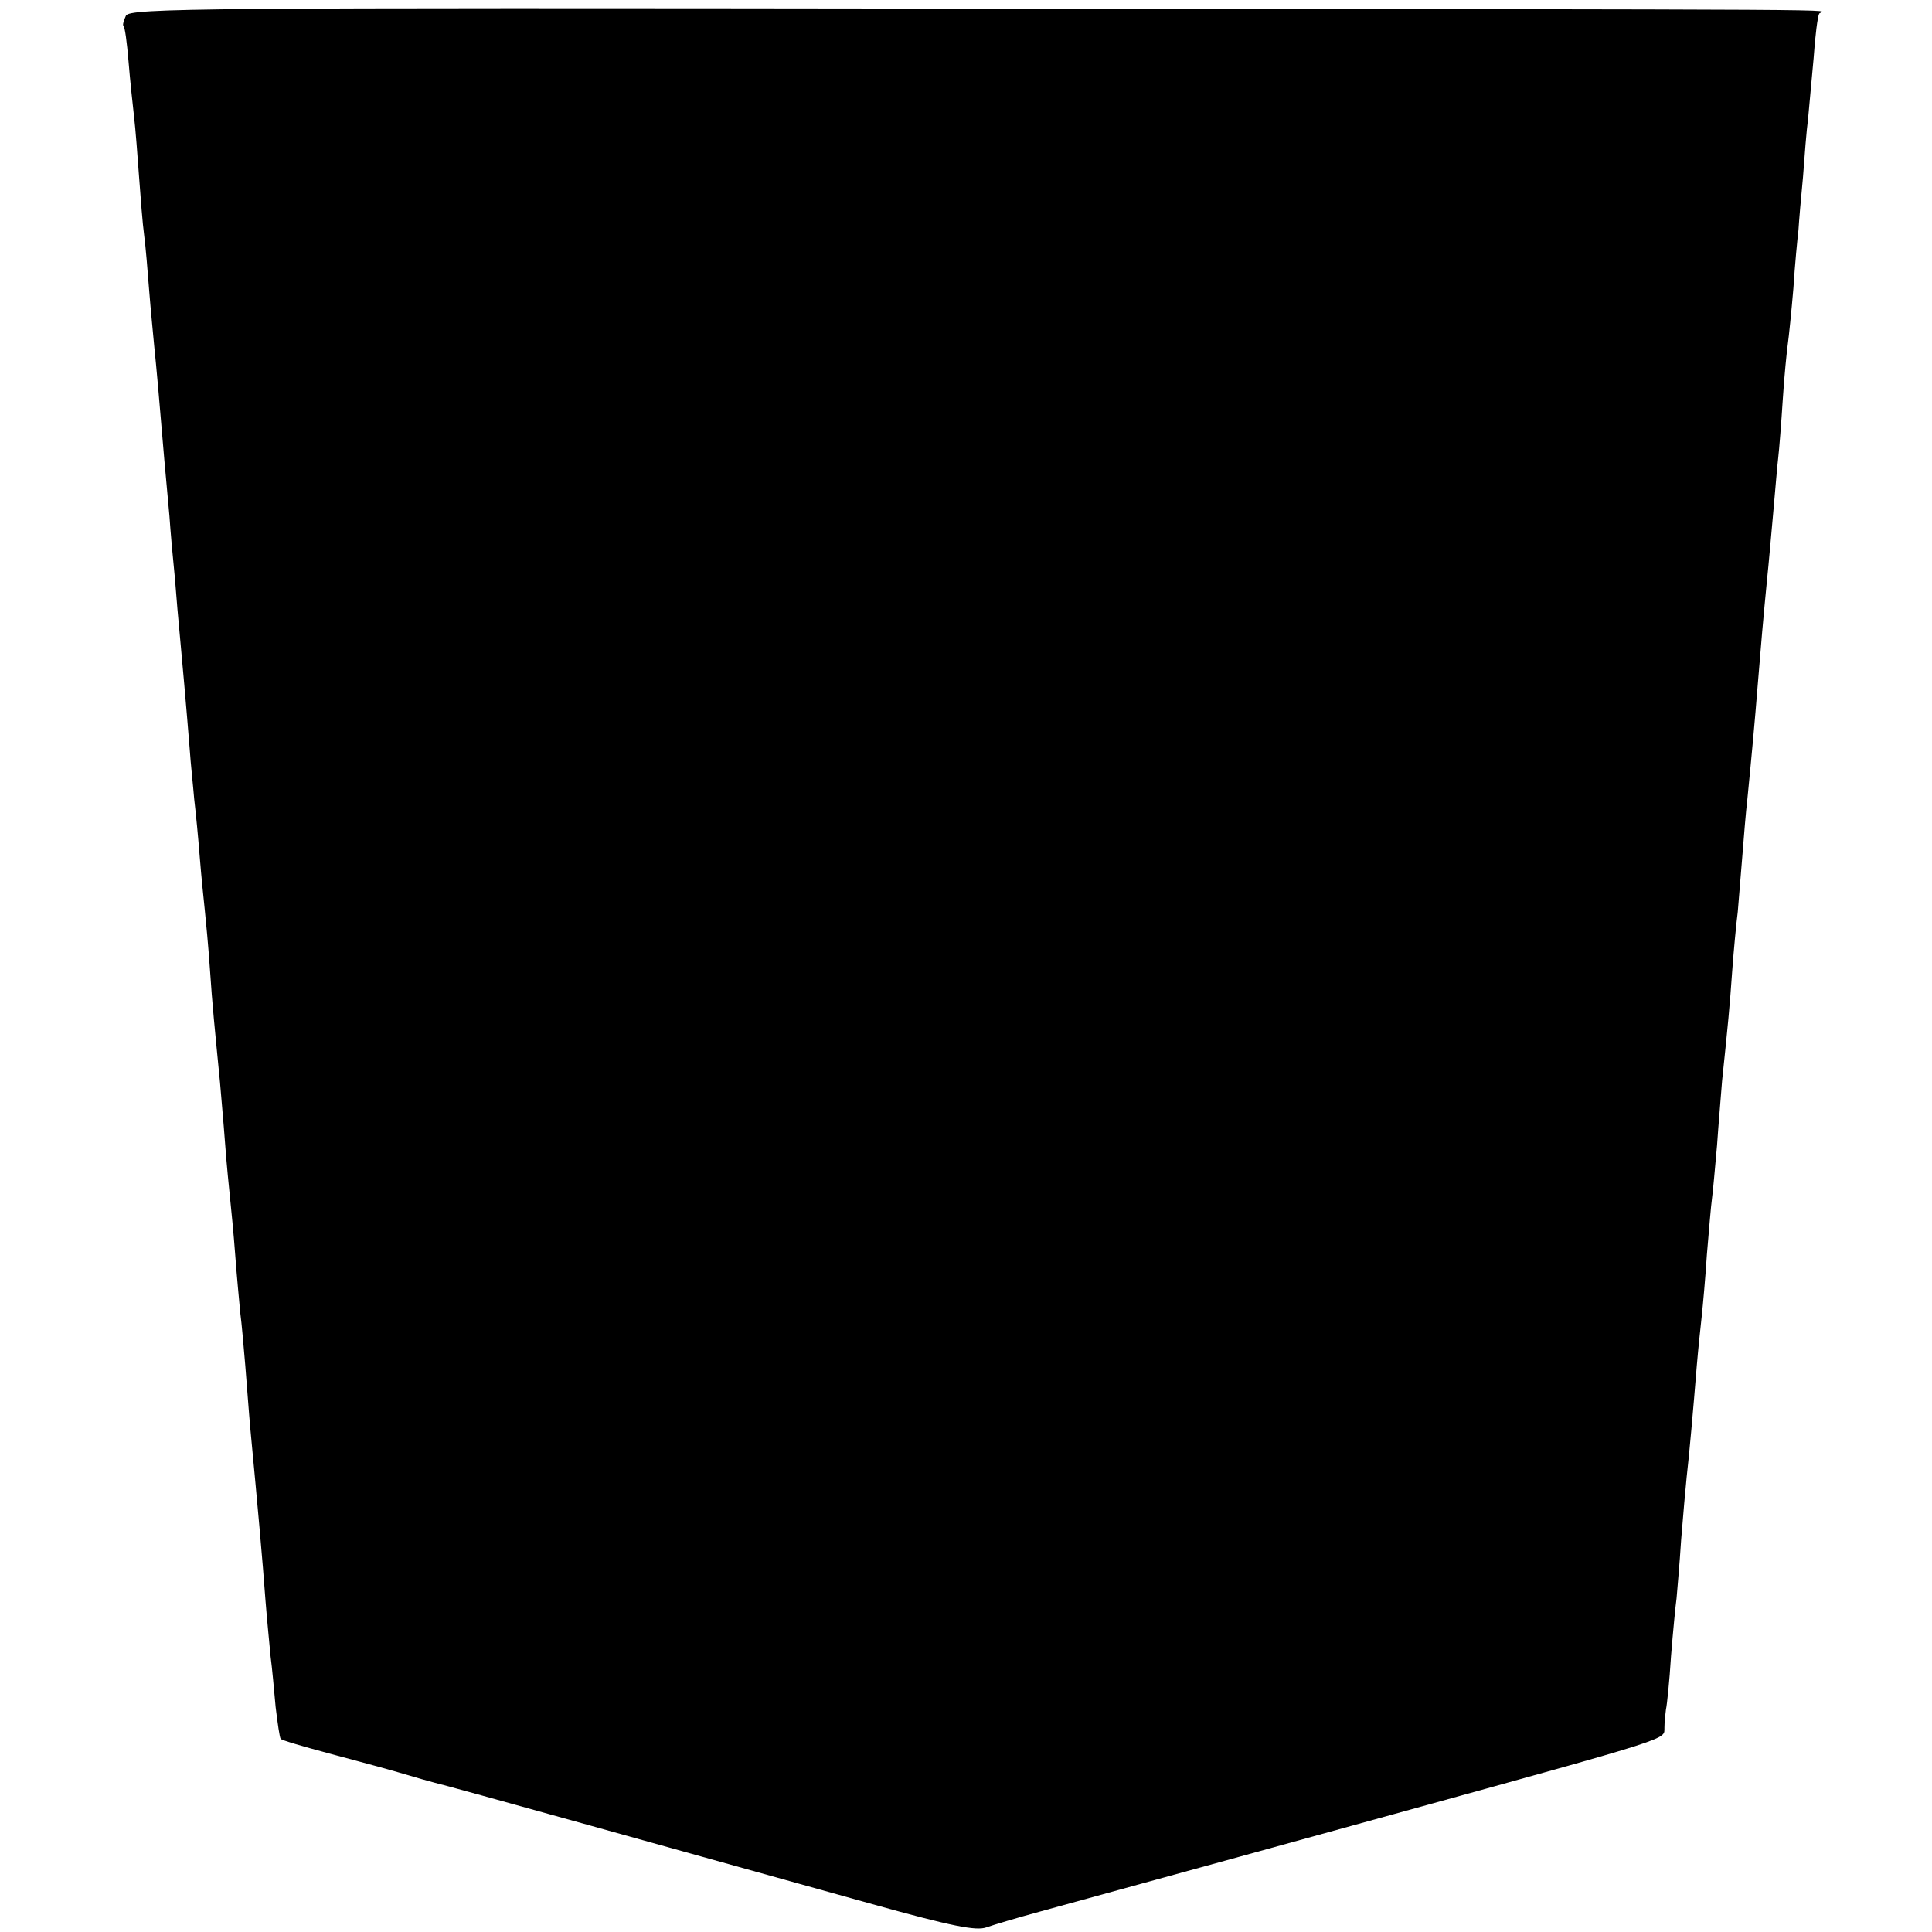 <?xml version="1.0" standalone="no"?>
<!DOCTYPE svg PUBLIC "-//W3C//DTD SVG 20010904//EN"
 "http://www.w3.org/TR/2001/REC-SVG-20010904/DTD/svg10.dtd">
<svg version="1.0" xmlns="http://www.w3.org/2000/svg"
 width="382pt" height="382pt" viewBox="0 0 382 382"
 preserveAspectRatio="xMidYMid meet">
<g transform="translate(0,382) scale(0.1,-0.1)"
fill="#000000" stroke="none">
<path d="M249 3789 c-4 -9 -7 -18 -5 -20 3 -2 7 -33 10 -69 3 -36 8 -85 11
-110 3 -25 7 -79 10 -120 3 -41 7 -93 10 -115 3 -22 7 -71 10 -110 3 -38 8
-88 10 -110 4 -38 10 -105 20 -225 3 -30 7 -80 10 -110 2 -30 7 -86 11 -125 3
-38 7 -86 9 -105 4 -42 14 -154 20 -230 2 -30 7 -75 9 -100 3 -25 8 -76 11
-115 3 -38 8 -86 10 -105 2 -19 7 -71 10 -115 5 -75 9 -112 20 -225 2 -25 7
-79 10 -120 3 -41 8 -91 10 -110 2 -19 7 -69 10 -110 3 -41 8 -93 10 -115 3
-22 7 -70 10 -105 3 -36 7 -92 10 -125 15 -158 24 -258 30 -340 3 -38 8 -88
10 -110 3 -22 7 -67 10 -100 4 -33 8 -61 10 -63 2 -3 44 -15 92 -28 48 -13
113 -30 143 -39 30 -9 62 -18 70 -20 16 -3 520 -144 865 -240 158 -44 205 -53
225 -46 14 5 61 19 105 31 44 12 134 37 200 55 66 18 291 80 501 138 561 155
534 147 535 171 0 12 2 28 3 36 2 8 7 56 10 105 4 50 9 101 11 115 1 14 6 66
9 115 4 50 9 106 11 125 5 43 13 133 20 220 3 36 8 81 10 100 2 19 7 73 10
120 4 47 8 96 10 110 2 14 6 61 10 105 3 44 8 101 10 128 12 114 15 146 20
217 3 41 8 94 11 117 2 24 6 73 9 110 3 38 7 88 10 113 9 91 15 157 20 220 6
75 12 144 19 215 3 28 8 86 12 130 4 44 8 94 10 110 2 17 6 68 9 115 3 47 8
96 10 110 2 14 7 63 11 110 3 47 8 99 10 115 1 17 5 64 9 105 3 41 7 93 10
115 2 22 7 76 11 120 3 44 8 83 11 88 5 9 177 8 -1695 10 -1506 2 -1645 1
-1653 -14z"/>
</g>
</svg>
